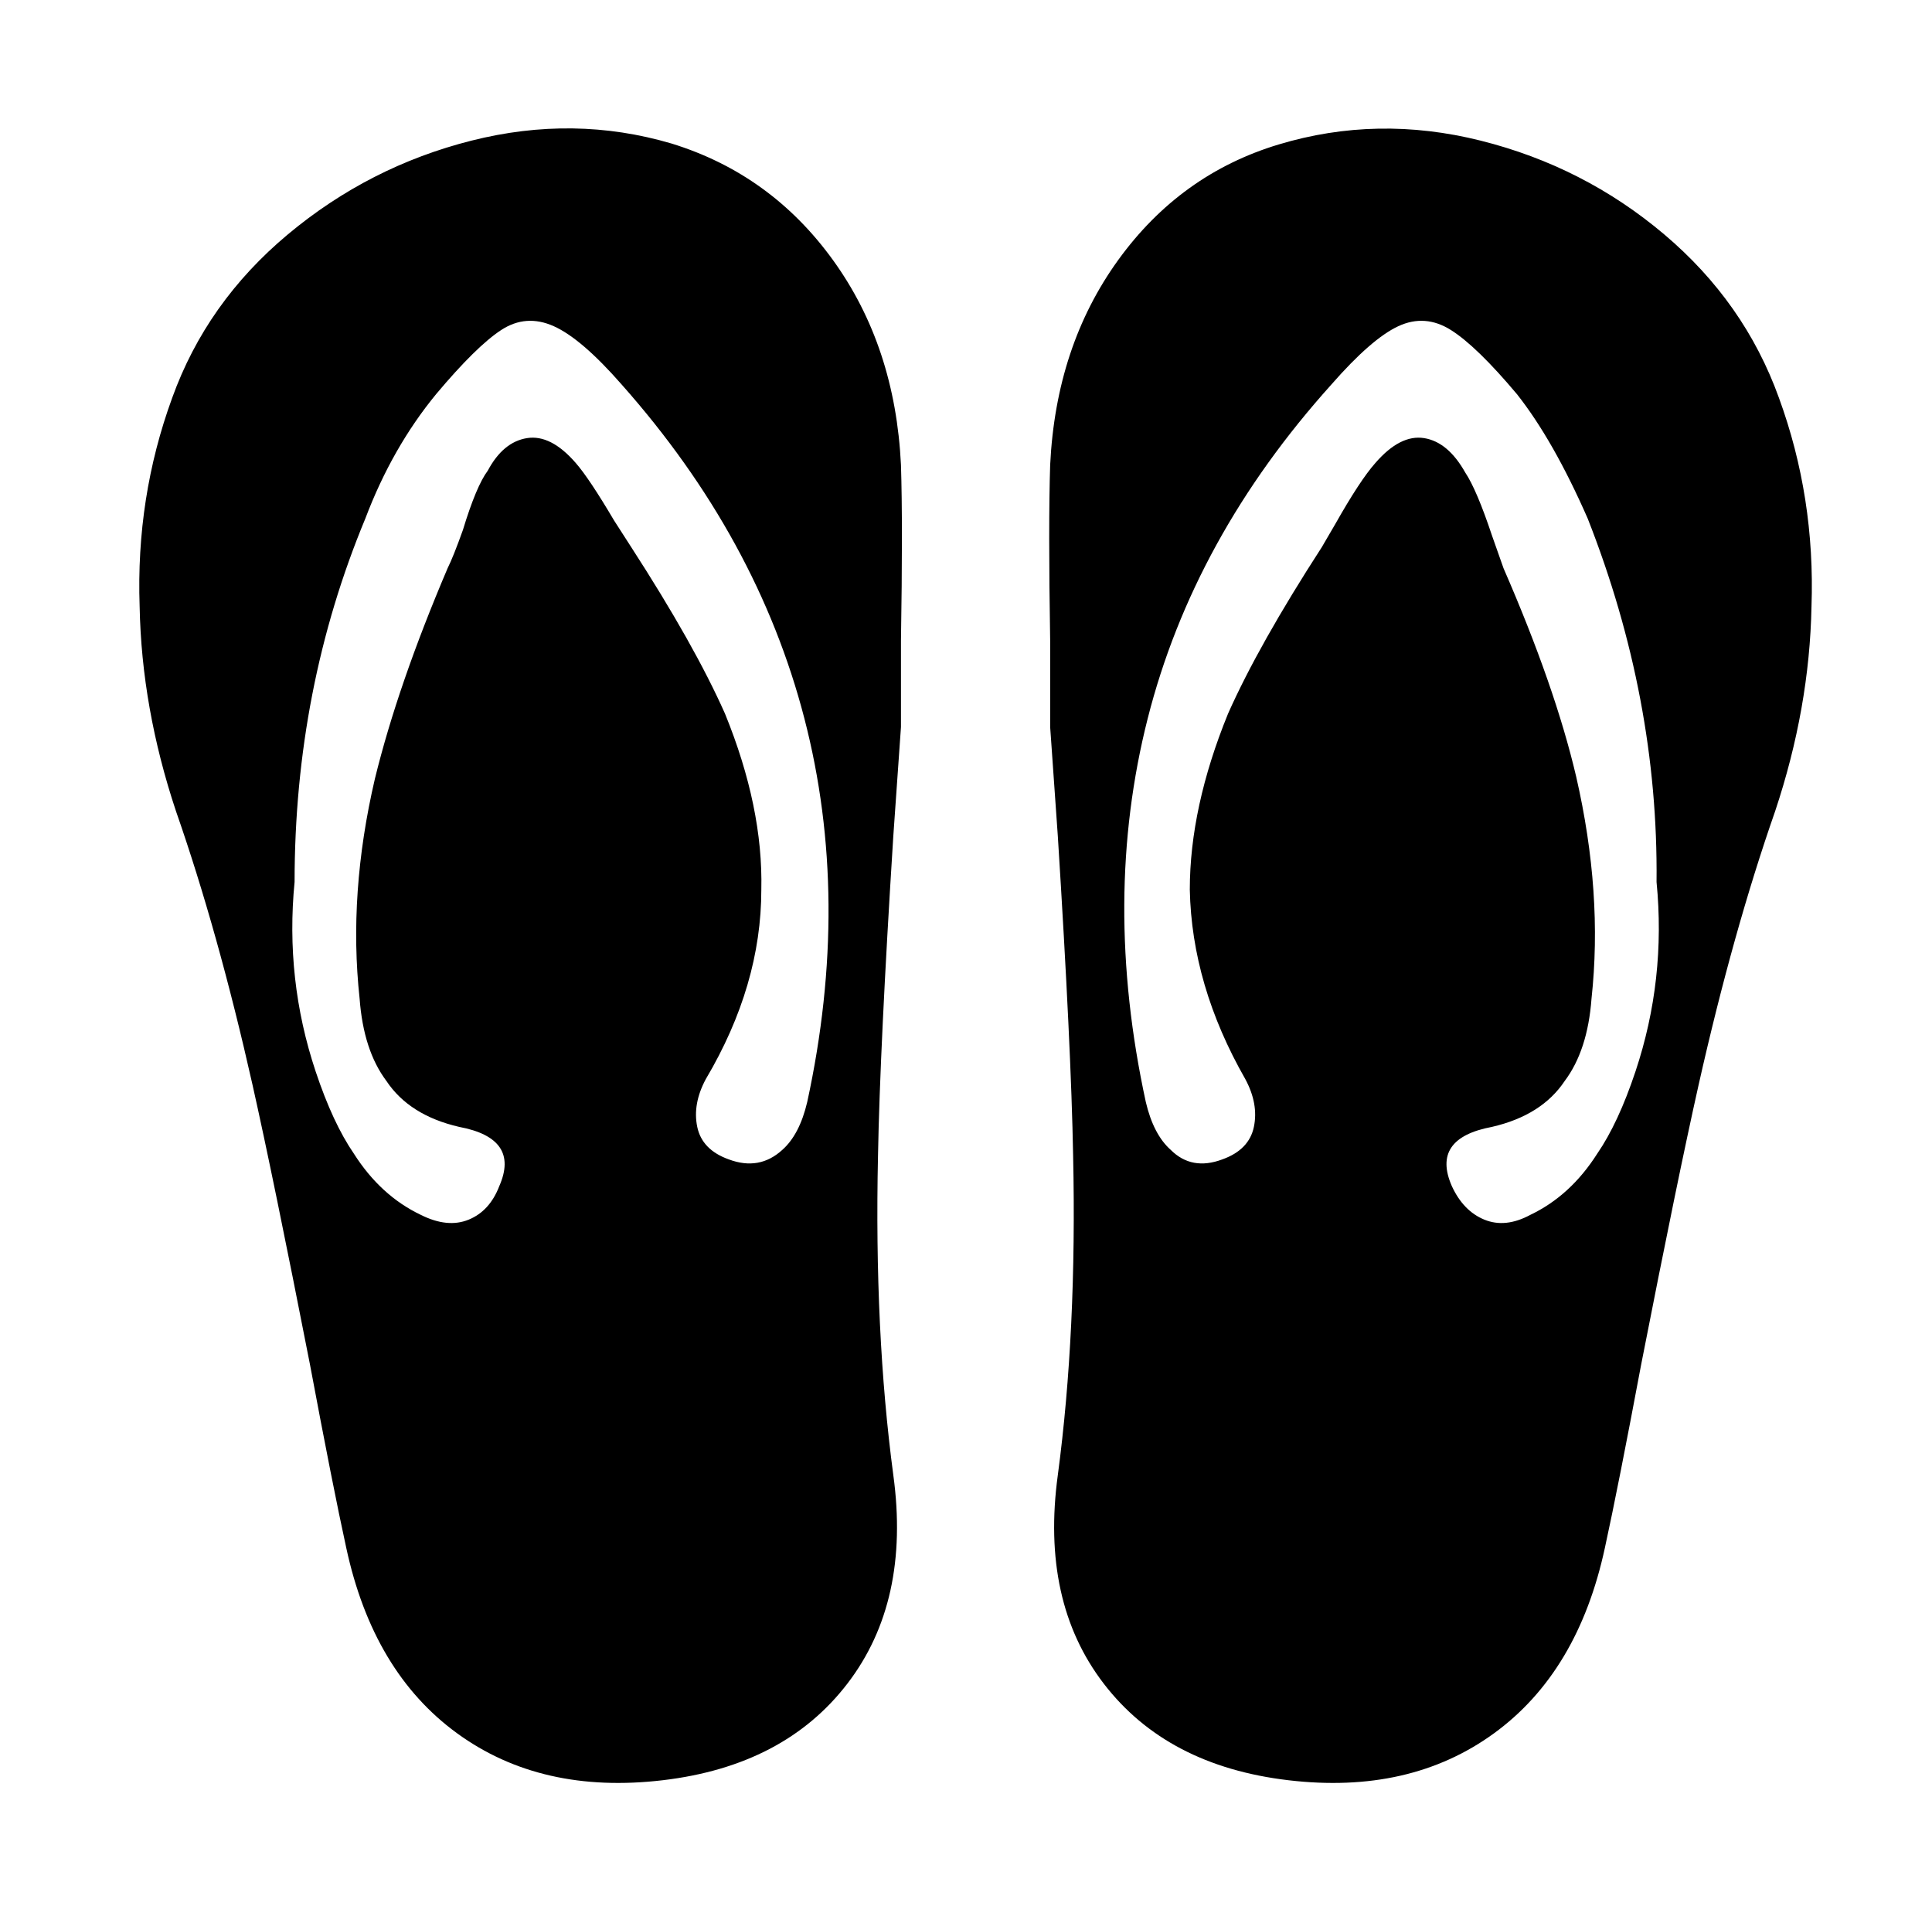 <svg xmlns="http://www.w3.org/2000/svg" viewBox="-10 0 1010 1000"><path d="M341 75q-51-15-104.5-1.5t-96 49T80 208q-19 52-17 109 1 53 19 107 22 63 40 143 11 49 30 146 12 64 19 96 14 65 58 97t107.5 24.5T433 880t24-109q-10-75-8-167 1-56 8-167l4-57v-45q1-61 0-92-3-62-35.5-107T341 75zm71 501q-4 17-13 25-12 11-28 5-14-5-16.5-17t4.5-25q29-49 29-99 1-43-19-92-16-36-49-87l-9-14q-13-22-20-30-13-15-25.5-13T245 246q-6 8-13 31-5 14-8 20-26 61-38 110-14 60-8 115 2 27 14 43 12 18 38 24 32 6 21 31-5 13-16 17.5t-25-2.5q-21-10-35-32-11-16-20-43-16-48-11-99 0-101 37-190 14-37 37-65 21-25 34-33.5t27.5-2T315 201q71 80 95.5 174.5T412 576zm508-368q-18-50-60-85.5t-96-49-105.5 2-84 60.5T539 243q-1 31 0 92v45l4 57q7 111 8 167 2 92-8 167-9 66 24 109t96.5 50.5T771 906t58-97q7-32 19-96 19-97 30-146 18-80 40-143 18-54 19-107 2-57-17-109zm-75 352q-9 27-20 43-14 22-35 32-13 7-24 2.5T749 620q-11-25 21-31 26-6 38-24 12-16 14-43 6-55-8-116-11-47-38-109l-6-17q-8-24-14-33-9-16-21.5-18T709 242q-8 9-21 32l-7 12q-33 51-49 87-20 49-20 92 1 50 29 99 7 13 4.5 25T629 606q-16 6-27-5-9-8-13-25-23-106 1-200.5T686 201q21-24 35-30.5t27.5 2T783 206q19 24 37 65 37 94 36 190 5 51-11 99z"/></svg>